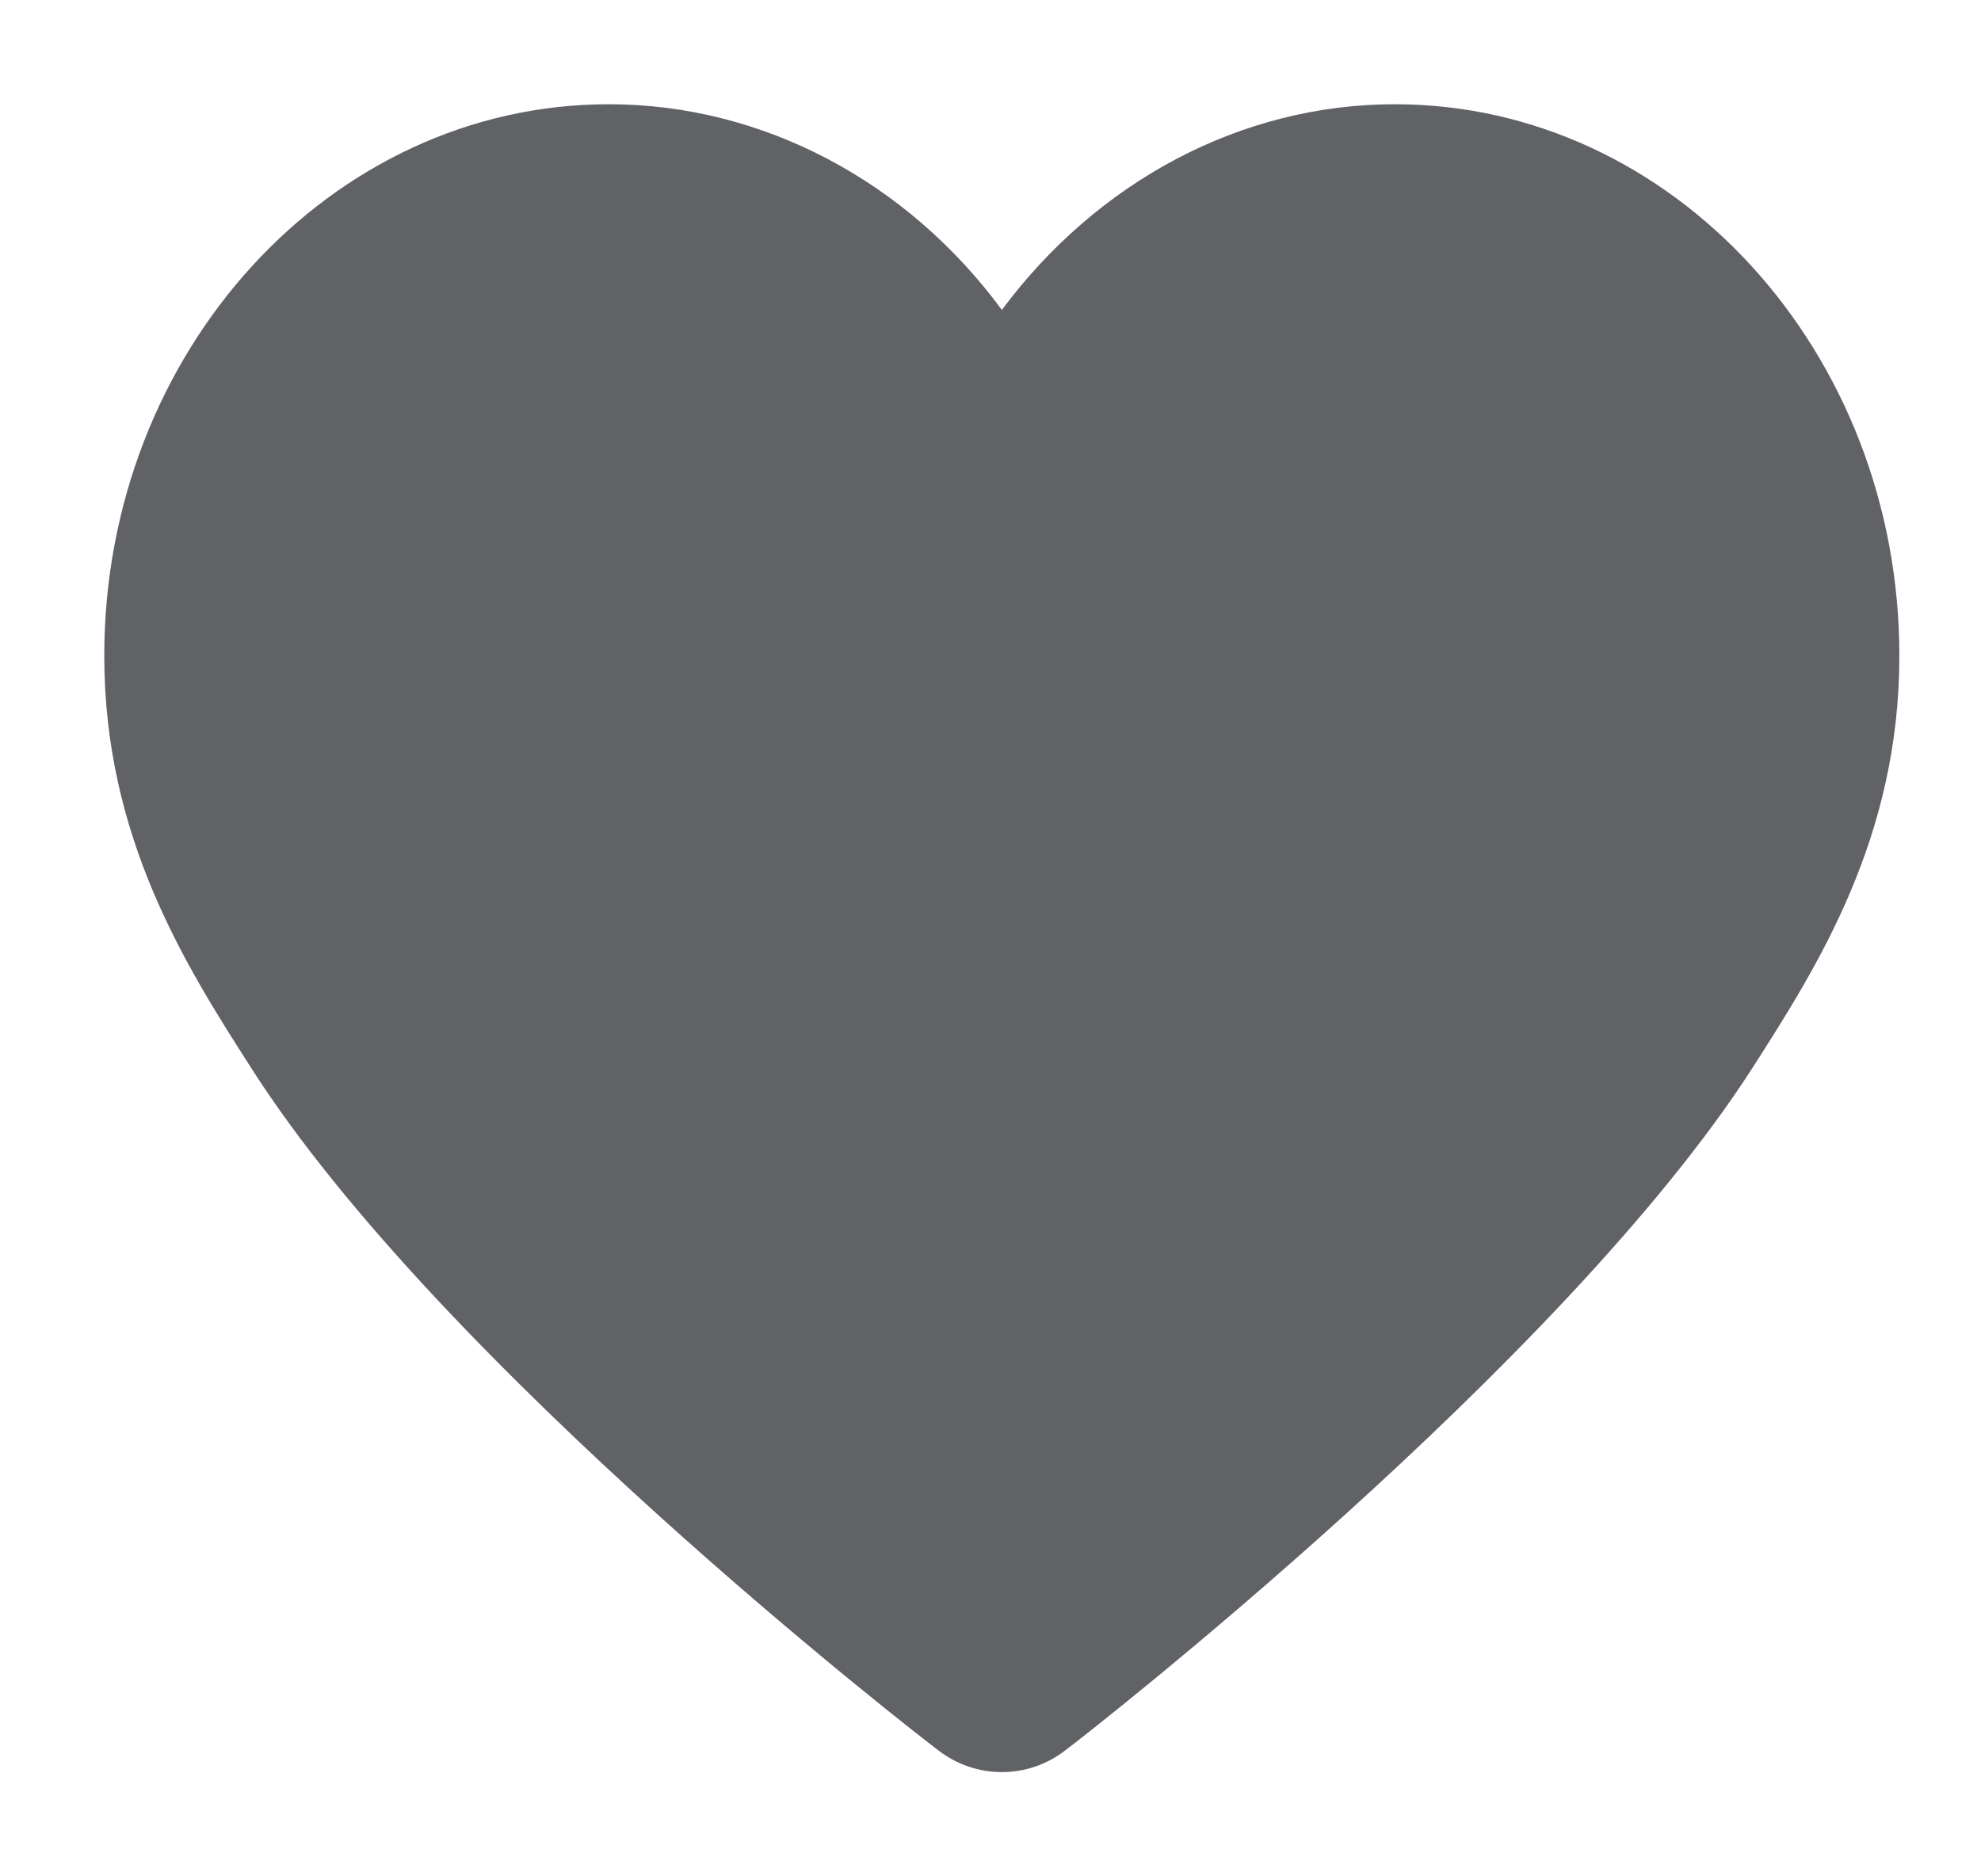 <?xml version="1.0" encoding="UTF-8"?>
<svg width="19px" height="18px" viewBox="0 0 19 18" version="1.1" xmlns="http://www.w3.org/2000/svg" xmlns:xlink="http://www.w3.org/1999/xlink">
    <title></title>
    <g id="页面-1" stroke="none" stroke-width="1" fill="none" fill-rule="evenodd">
        <g id="课程培训详情" transform="translate(-1015, -850)" fill="#606266" fill-rule="nonzero">
            <g id="编组-5" transform="translate(840, 842)">
                <g id="编组-6" transform="translate(130, 0)">
                    <path d="M58.378,9 C56.896,9 55.521,9.746 54.609,10.973 C53.706,9.746 52.321,9 50.839,9 C48.169,9 46,11.375 46,14.291 C46,16.028 46.775,17.255 47.404,18.237 C49.22,21.093 53.794,24.637 53.99,24.784 C54.177,24.931 54.393,25 54.609,25 C54.825,25 55.04,24.931 55.227,24.784 C55.423,24.637 59.988,21.083 61.813,18.237 C62.442,17.255 63.217,16.028 63.217,14.291 C63.217,11.375 61.048,9 58.378,9 Z" id="路径备份"></path>
                </g>
            </g>
        </g>
    </g>
</svg>
